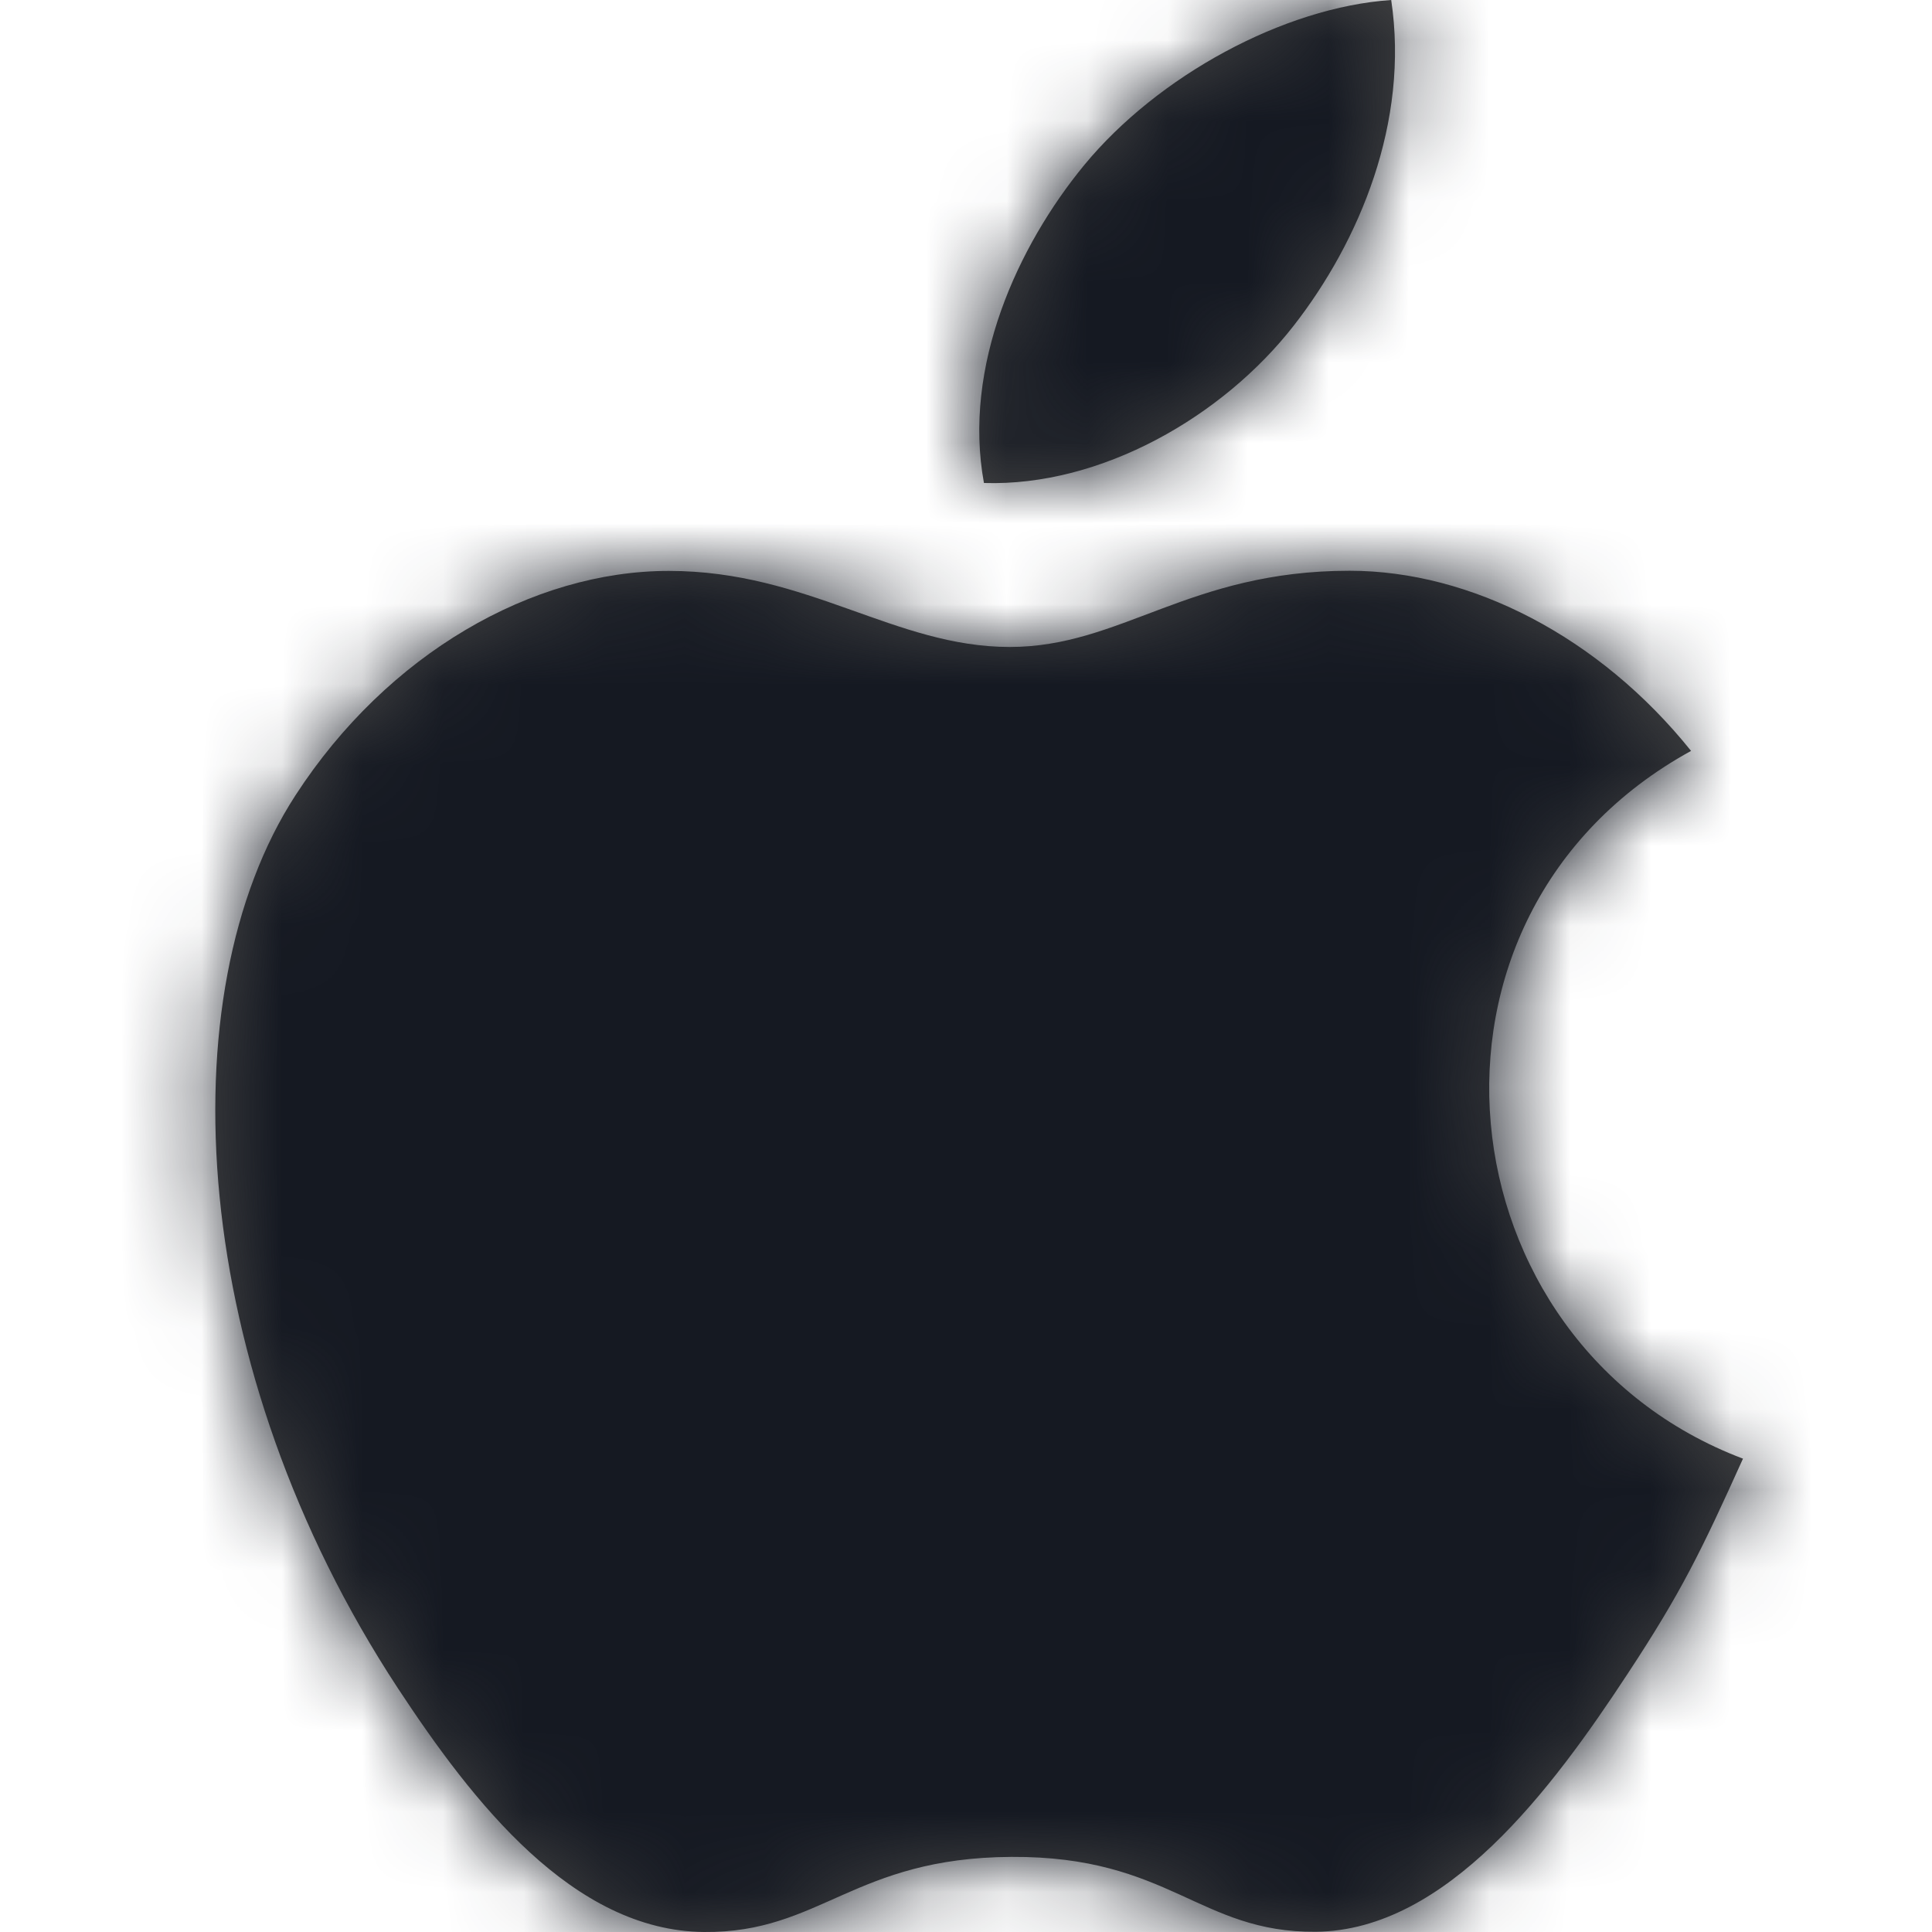 <?xml version="1.0" encoding="UTF-8"?>
<svg width="24px" height="24px" viewBox="0 0 24 24" version="1.1" xmlns="http://www.w3.org/2000/svg" xmlns:xlink="http://www.w3.org/1999/xlink">
    <!-- Generator: Sketch 45.2 (43514) - http://www.bohemiancoding.com/sketch -->
    <title>atoms/icons/24/iOS</title>
    <desc>Created with Sketch.</desc>
    <defs>
        <path d="M21.652,18.12 C21.133,19.269 20.885,19.782 20.216,20.797 C19.285,22.215 17.972,23.982 16.345,23.997 C14.899,24.01 14.527,23.056 12.565,23.067 C10.603,23.077 10.192,24.013 8.746,24 C7.118,23.985 5.875,22.39 4.942,20.971 C2.338,17.005 2.065,12.352 3.671,9.879 C4.813,8.119 6.614,7.092 8.309,7.092 C10.034,7.092 11.117,8.037 12.544,8.037 C13.927,8.037 14.77,7.09 16.765,7.09 C18.272,7.09 19.87,7.911 21.007,9.328 C17.279,11.373 17.885,16.696 21.652,18.12 Z M16.069,4.048 C15.191,5.173 13.682,6.045 12.223,6 C11.957,4.549 12.641,3.057 13.469,2.05 C14.383,0.942 15.946,0.091 17.282,0 C17.509,1.515 16.888,2.998 16.069,4.048 Z" id="path-1"></path>
    </defs>
    <g id="Symbols" stroke="none" stroke-width="1" fill="none" fill-rule="evenodd">
        <g id="atoms/icons/24/iOS">
            <mask id="mask-2" fill="white">
                <use xlink:href="#path-1"></use>
            </mask>
            <use id="ico" fill="#444444" fill-rule="nonzero" xlink:href="#path-1"></use>
            <g id="⚙️specs/clr/bw/bw-14" mask="url(#mask-2)" fill="#151922">
                <rect id="clr" x="0" y="0" width="24" height="24"></rect>
            </g>
        </g>
    </g>
</svg>